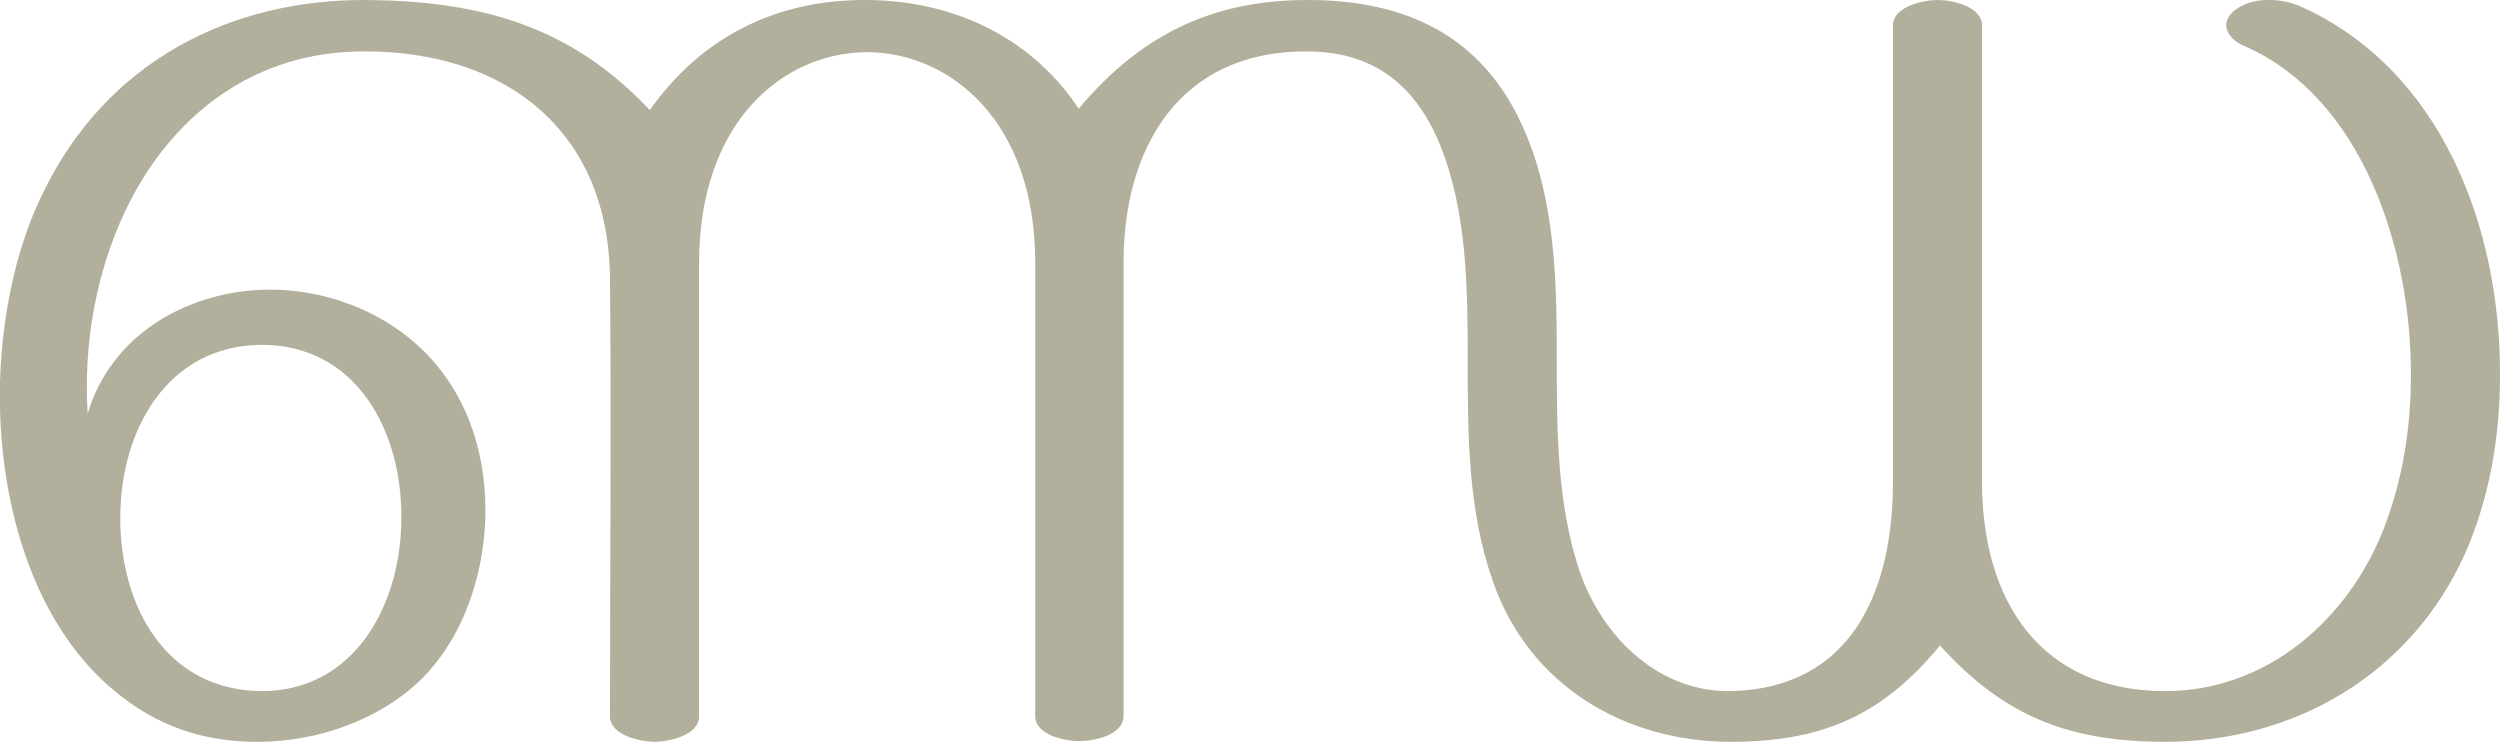 <?xml version="1.0" encoding="UTF-8"?>
<!DOCTYPE svg PUBLIC "-//W3C//DTD SVG 1.1//EN" "http://www.w3.org/Graphics/SVG/1.1/DTD/svg11.dtd">
<!-- Creator: CorelDRAW X8 -->
<svg xmlns="http://www.w3.org/2000/svg" xml:space="preserve" width="3451px" height="1024px" version="1.1" style="shape-rendering:geometricPrecision; text-rendering:geometricPrecision; image-rendering:optimizeQuality; fill-rule:evenodd; clip-rule:evenodd"
viewBox="0 0 3451 1024"
 xmlns:xlink="http://www.w3.org/1999/xlink">
 <defs>
  <style type="text/css">
   <![CDATA[
    .fil0 {fill:#B2B09C;fill-rule:nonzero}
   ]]>
  </style>
 </defs>
 <g id="Layer_x0020_1">
  <path class="fil0" d="M2678 891c89,99 180,133 311,133 176,0 336,-91 412,-256 35,-77 50,-164 50,-249 1,-205 -81,-423 -275,-510 -27,-12 -66,-14 -91,5 -22,17 -11,39 12,49 166,72 232,285 231,456 0,70 -11,141 -36,207 -49,129 -163,228 -303,228 -172,0 -253,-124 -253,-289l0 -630c0,-26 -41,-35 -61,-35 -20,0 -62,9 -62,35l0 631c0,151 -58,284 -223,288 -99,2 -177,-73 -209,-164 -32,-94 -32,-197 -32,-295 0,-107 -2,-219 -46,-318 -57,-129 -164,-177 -298,-177 -133,0 -231,49 -316,150 -60,-91 -163,-149 -292,-150 -129,-1 -231,54 -300,152 -109,-116 -232,-150 -388,-152 -192,-2 -362,86 -449,265 -37,74 -57,167 -60,262 -4,162 44,331 156,425 60,51 127,73 204,72 74,-1 151,-26 208,-74 67,-57 99,-148 102,-235 2,-82 -21,-161 -76,-221 -59,-64 -147,-97 -232,-94 -106,4 -209,63 -241,171 -6,-97 12,-196 52,-280 61,-128 175,-222 334,-220 193,1 334,111 335,315 2,200 0,402 0,603 0,26 42,35 62,35 19,0 61,-9 61,-35l0 -626c0,-194 115,-290 231,-291 116,0 233,96 233,290l0 626c0,27 41,35 61,35 20,0 61,-8 61,-35l0 -626c0,-160 79,-292 253,-291 100,0 159,55 191,148 30,87 31,184 31,276 0,103 0,210 35,308 50,144 183,221 328,221 126,0 209,-36 289,-133zm-2512 -176c0,-120 64,-238 195,-239 131,0 194,119 193,239 0,119 -64,239 -193,239 -132,-1 -195,-117 -195,-239z"/>
 </g>
</svg>
